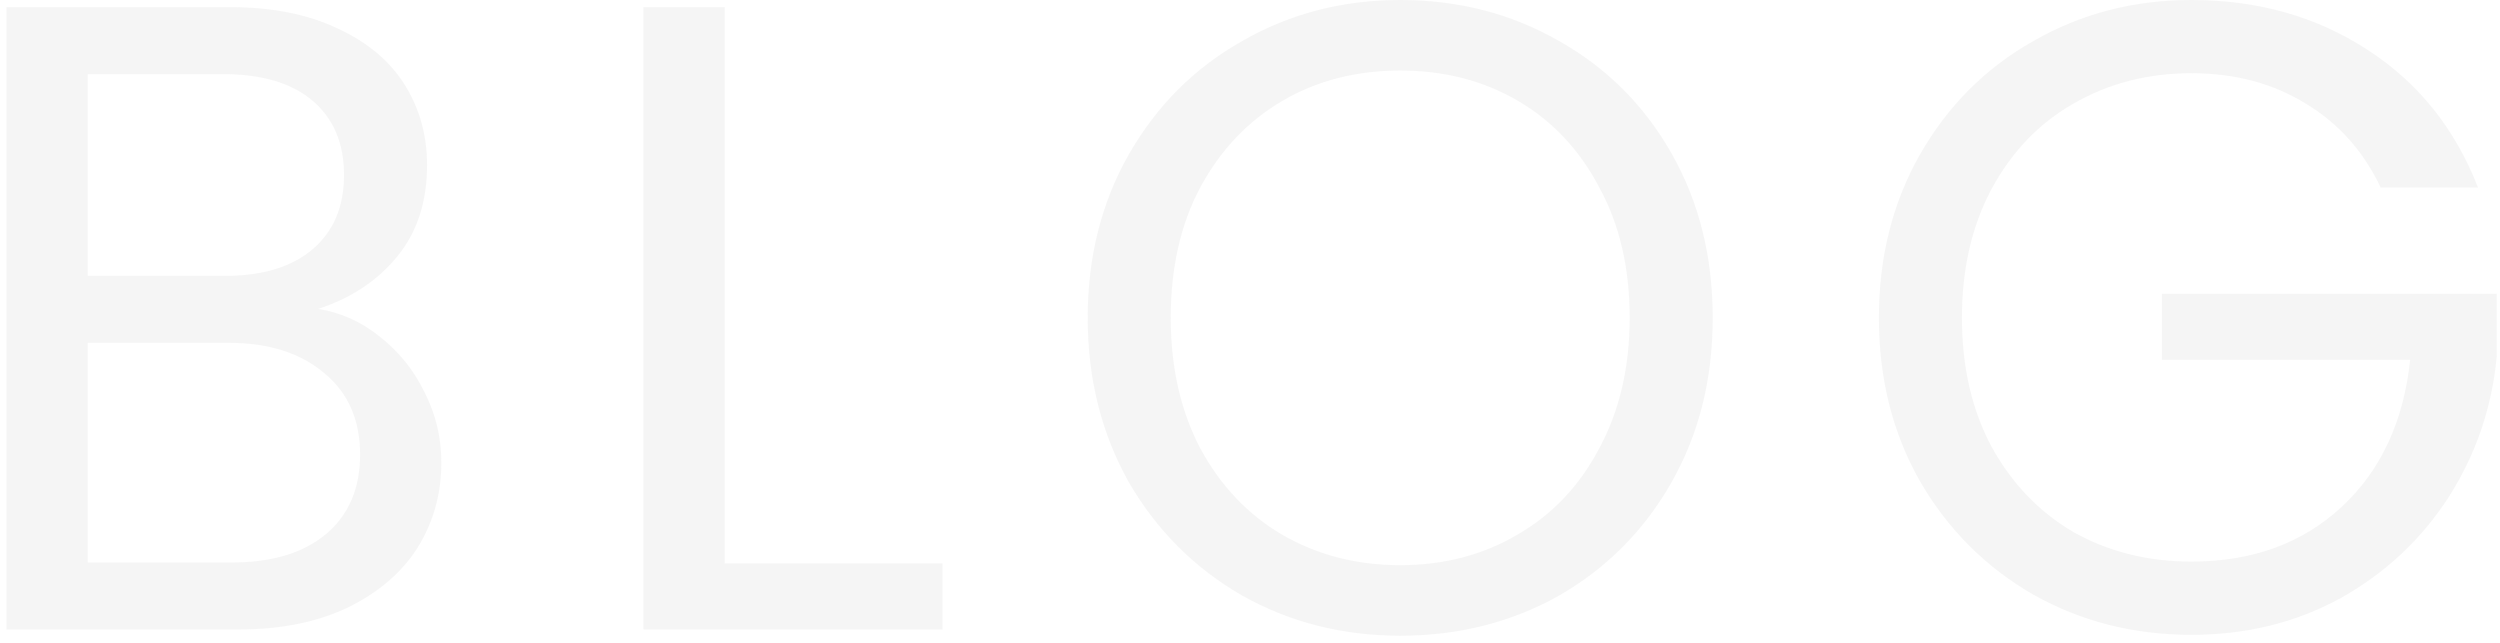 <svg width="280" height="72" viewBox="0 0 280 72" fill="none" xmlns="http://www.w3.org/2000/svg">
<path opacity="0.05" d="M35.631 34.6C38.165 35 40.465 36.033 42.531 37.7C44.665 39.367 46.331 41.433 47.531 43.9C48.798 46.367 49.431 49 49.431 51.8C49.431 55.333 48.531 58.533 46.731 61.4C44.931 64.2 42.298 66.433 38.831 68.1C35.431 69.7 31.398 70.5 26.731 70.5H0.731V0.8H25.731C30.465 0.8 34.498 1.6 37.831 3.2C41.165 4.733 43.665 6.833 45.331 9.5C46.998 12.167 47.831 15.167 47.831 18.5C47.831 22.633 46.698 26.067 44.431 28.8C42.231 31.467 39.298 33.4 35.631 34.6ZM9.831 30.9H25.131C29.398 30.9 32.698 29.9 35.031 27.9C37.365 25.9 38.531 23.133 38.531 19.6C38.531 16.067 37.365 13.3 35.031 11.3C32.698 9.3 29.331 8.3 24.931 8.3H9.831V30.9ZM25.931 63C30.465 63 33.998 61.933 36.531 59.8C39.065 57.667 40.331 54.7 40.331 50.9C40.331 47.033 38.998 44 36.331 41.8C33.665 39.533 30.098 38.4 25.631 38.4H9.831V63H25.931ZM81.159 63.1H105.559V70.5H72.059V0.8H81.159V63.1ZM156.823 71.2C150.357 71.2 144.457 69.7 139.123 66.7C133.79 63.633 129.557 59.4 126.423 54C123.357 48.533 121.823 42.4 121.823 35.6C121.823 28.8 123.357 22.7 126.423 17.3C129.557 11.833 133.79 7.6 139.123 4.6C144.457 1.533 150.357 -4.29153e-06 156.823 -4.29153e-06C163.357 -4.29153e-06 169.29 1.533 174.623 4.6C179.957 7.6 184.157 11.8 187.223 17.2C190.29 22.6 191.823 28.733 191.823 35.6C191.823 42.467 190.29 48.6 187.223 54C184.157 59.4 179.957 63.633 174.623 66.7C169.29 69.7 163.357 71.2 156.823 71.2ZM156.823 63.3C161.69 63.3 166.057 62.167 169.923 59.9C173.857 57.633 176.923 54.4 179.123 50.2C181.39 46 182.523 41.133 182.523 35.6C182.523 30 181.39 25.133 179.123 21C176.923 16.8 173.89 13.567 170.023 11.3C166.157 9.033 161.757 7.9 156.823 7.9C151.89 7.9 147.49 9.033 143.623 11.3C139.757 13.567 136.69 16.8 134.423 21C132.223 25.133 131.123 30 131.123 35.6C131.123 41.133 132.223 46 134.423 50.2C136.69 54.4 139.757 57.633 143.623 59.9C147.557 62.167 151.957 63.3 156.823 63.3ZM266.637 21C264.703 16.933 261.903 13.8 258.237 11.6C254.57 9.333 250.303 8.2 245.437 8.2C240.57 8.2 236.17 9.333 232.237 11.6C228.37 13.8 225.303 17 223.037 21.2C220.837 25.333 219.737 30.133 219.737 35.6C219.737 41.067 220.837 45.867 223.037 50C225.303 54.133 228.37 57.333 232.237 59.6C236.17 61.8 240.57 62.9 245.437 62.9C252.237 62.9 257.837 60.867 262.237 56.8C266.637 52.733 269.203 47.233 269.937 40.3H242.137V32.9H279.637V39.9C279.103 45.633 277.303 50.9 274.237 55.7C271.17 60.433 267.137 64.2 262.137 67C257.137 69.733 251.57 71.1 245.437 71.1C238.97 71.1 233.07 69.6 227.737 66.6C222.403 63.533 218.17 59.3 215.037 53.9C211.97 48.5 210.437 42.4 210.437 35.6C210.437 28.8 211.97 22.7 215.037 17.3C218.17 11.833 222.403 7.6 227.737 4.6C233.07 1.533 238.97 -4.29153e-06 245.437 -4.29153e-06C252.837 -4.29153e-06 259.37 1.833 265.037 5.5C270.77 9.167 274.937 14.333 277.537 21H266.637Z" fill="#383838"/>
</svg>
